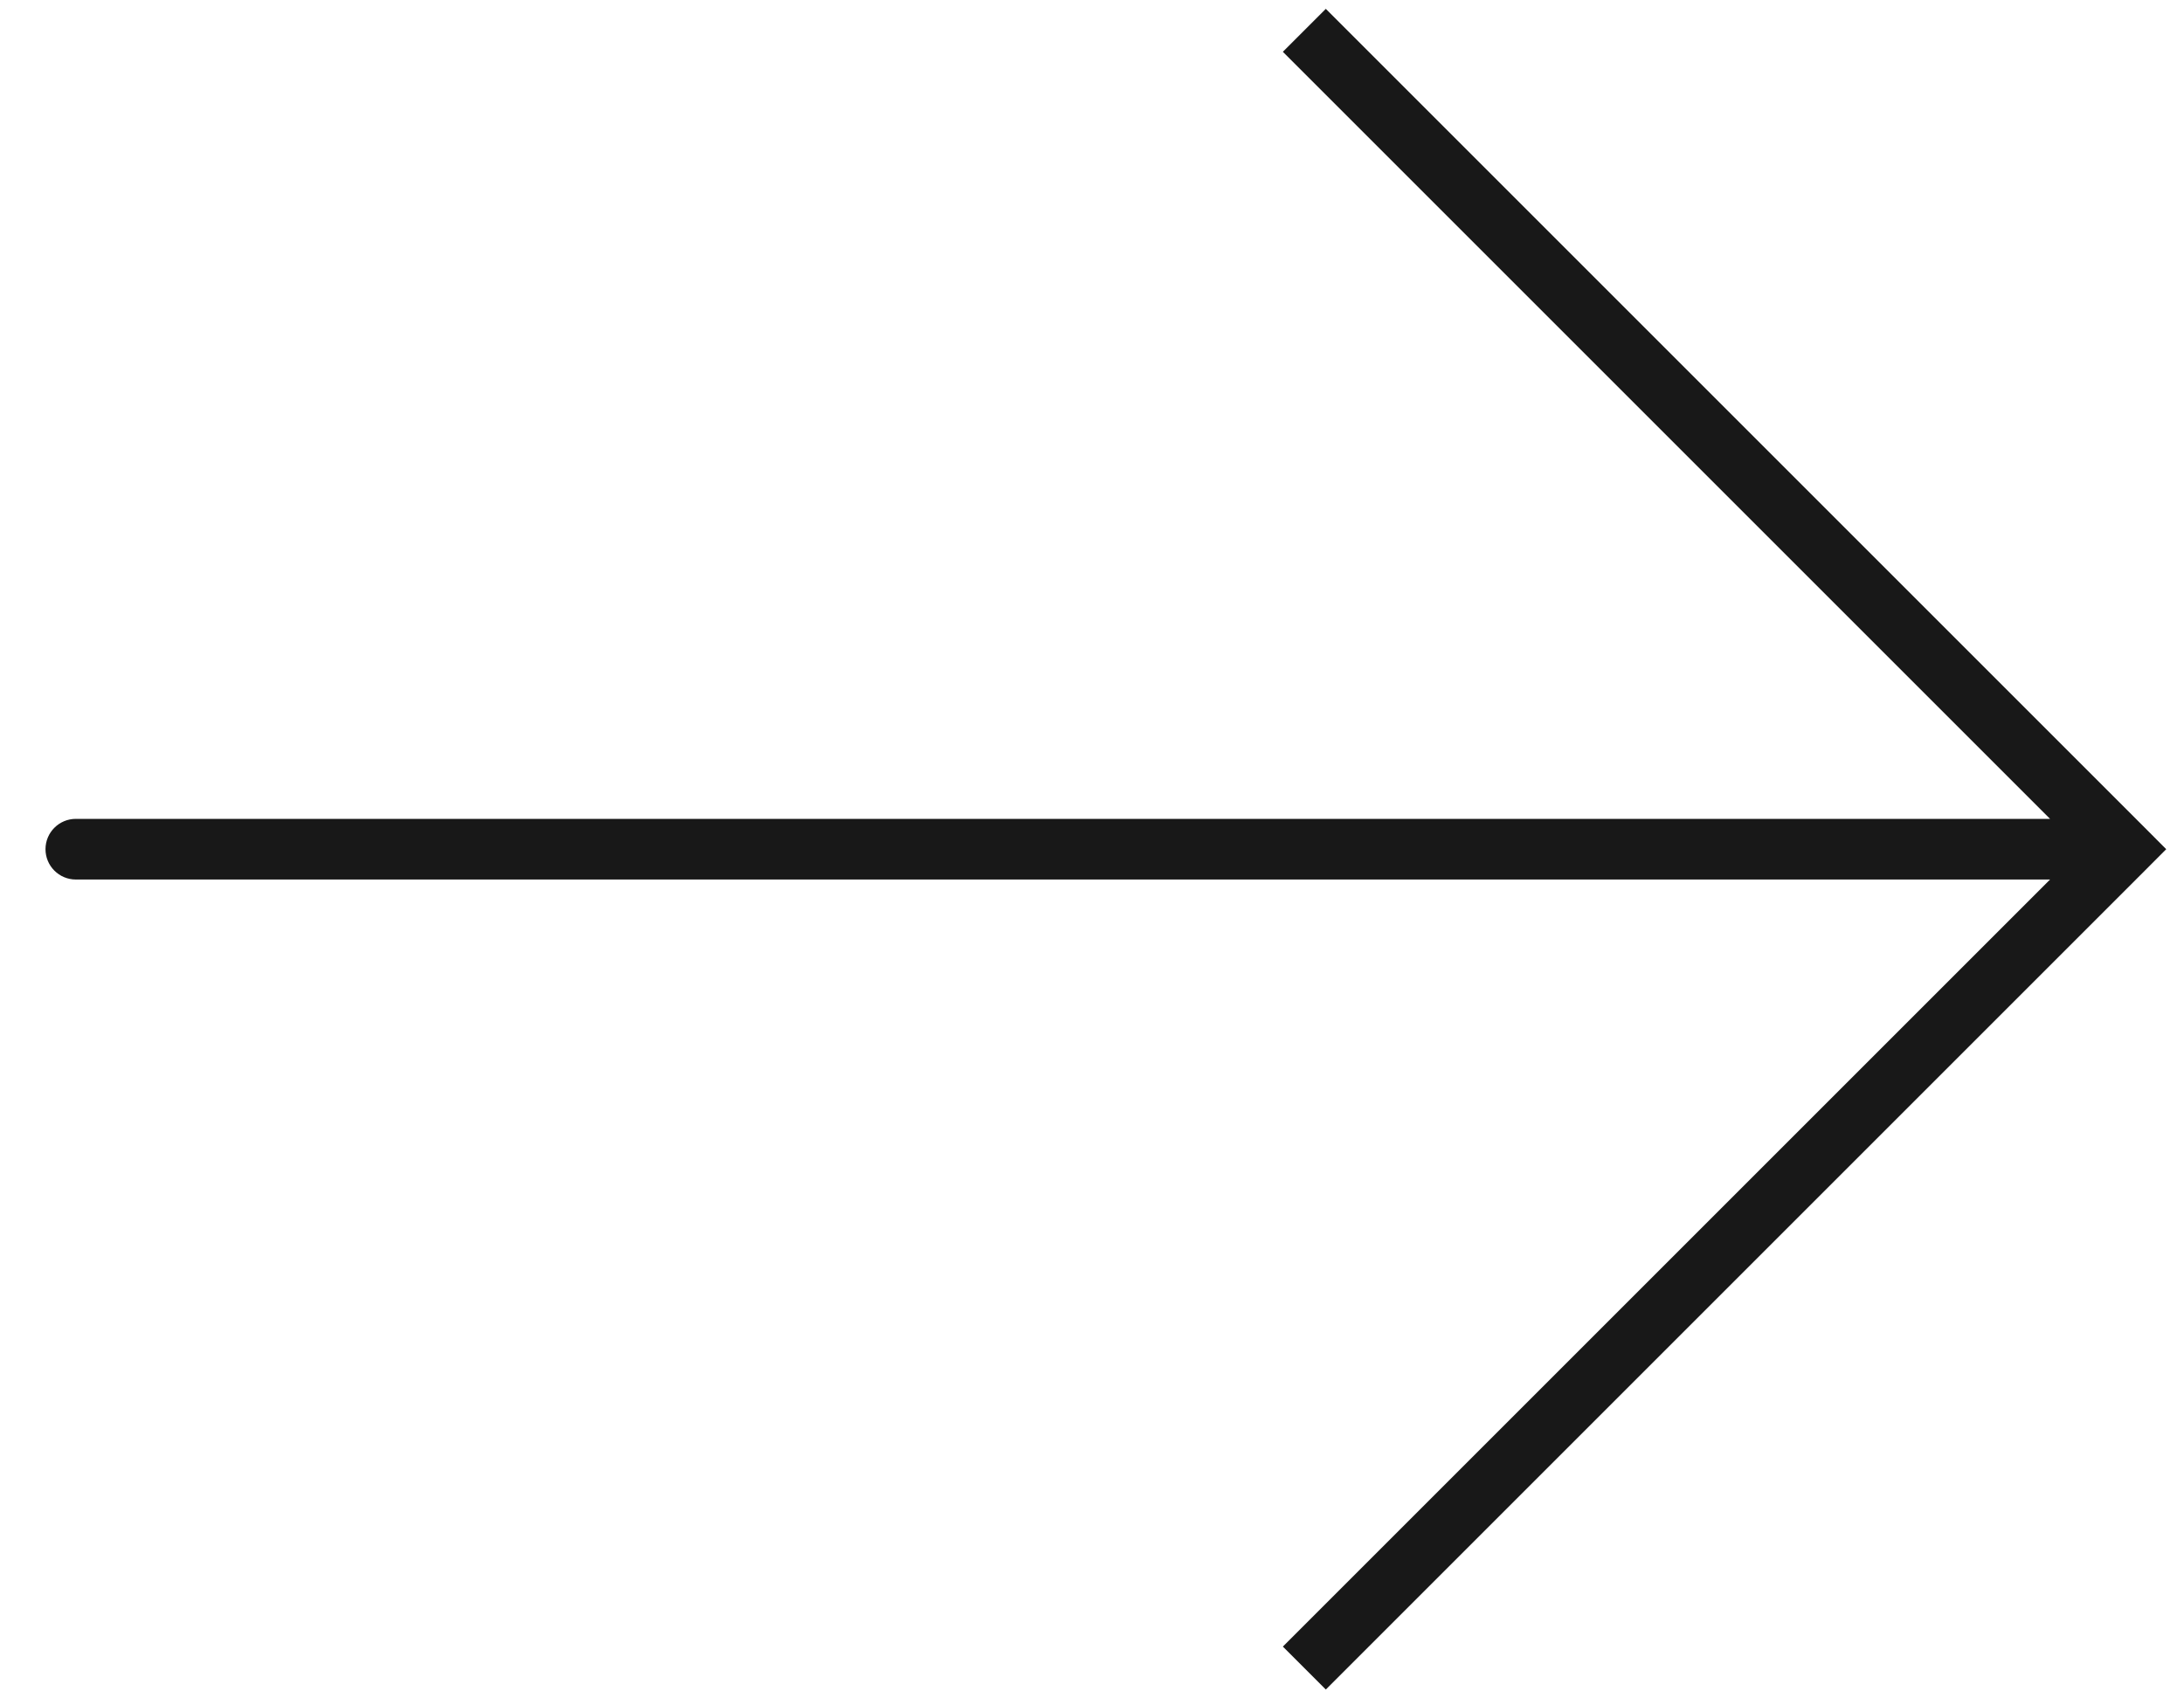 <svg width="36" height="28" viewBox="0 0 36 28" fill="none" xmlns="http://www.w3.org/2000/svg">
<path d="M35 14L35.354 13.646L35.707 14L35.354 14.354L35 14ZM1.25 14.5C0.974 14.5 0.75 14.276 0.75 14C0.75 13.724 0.974 13.5 1.25 13.5V14.5ZM21.854 0.146L35.354 13.646L34.646 14.354L21.146 0.854L21.854 0.146ZM35.354 14.354L21.854 27.854L21.146 27.146L34.646 13.646L35.354 14.354ZM35 14.5H1.25V13.5H35V14.5Z" fill="#181818"/>
</svg>
